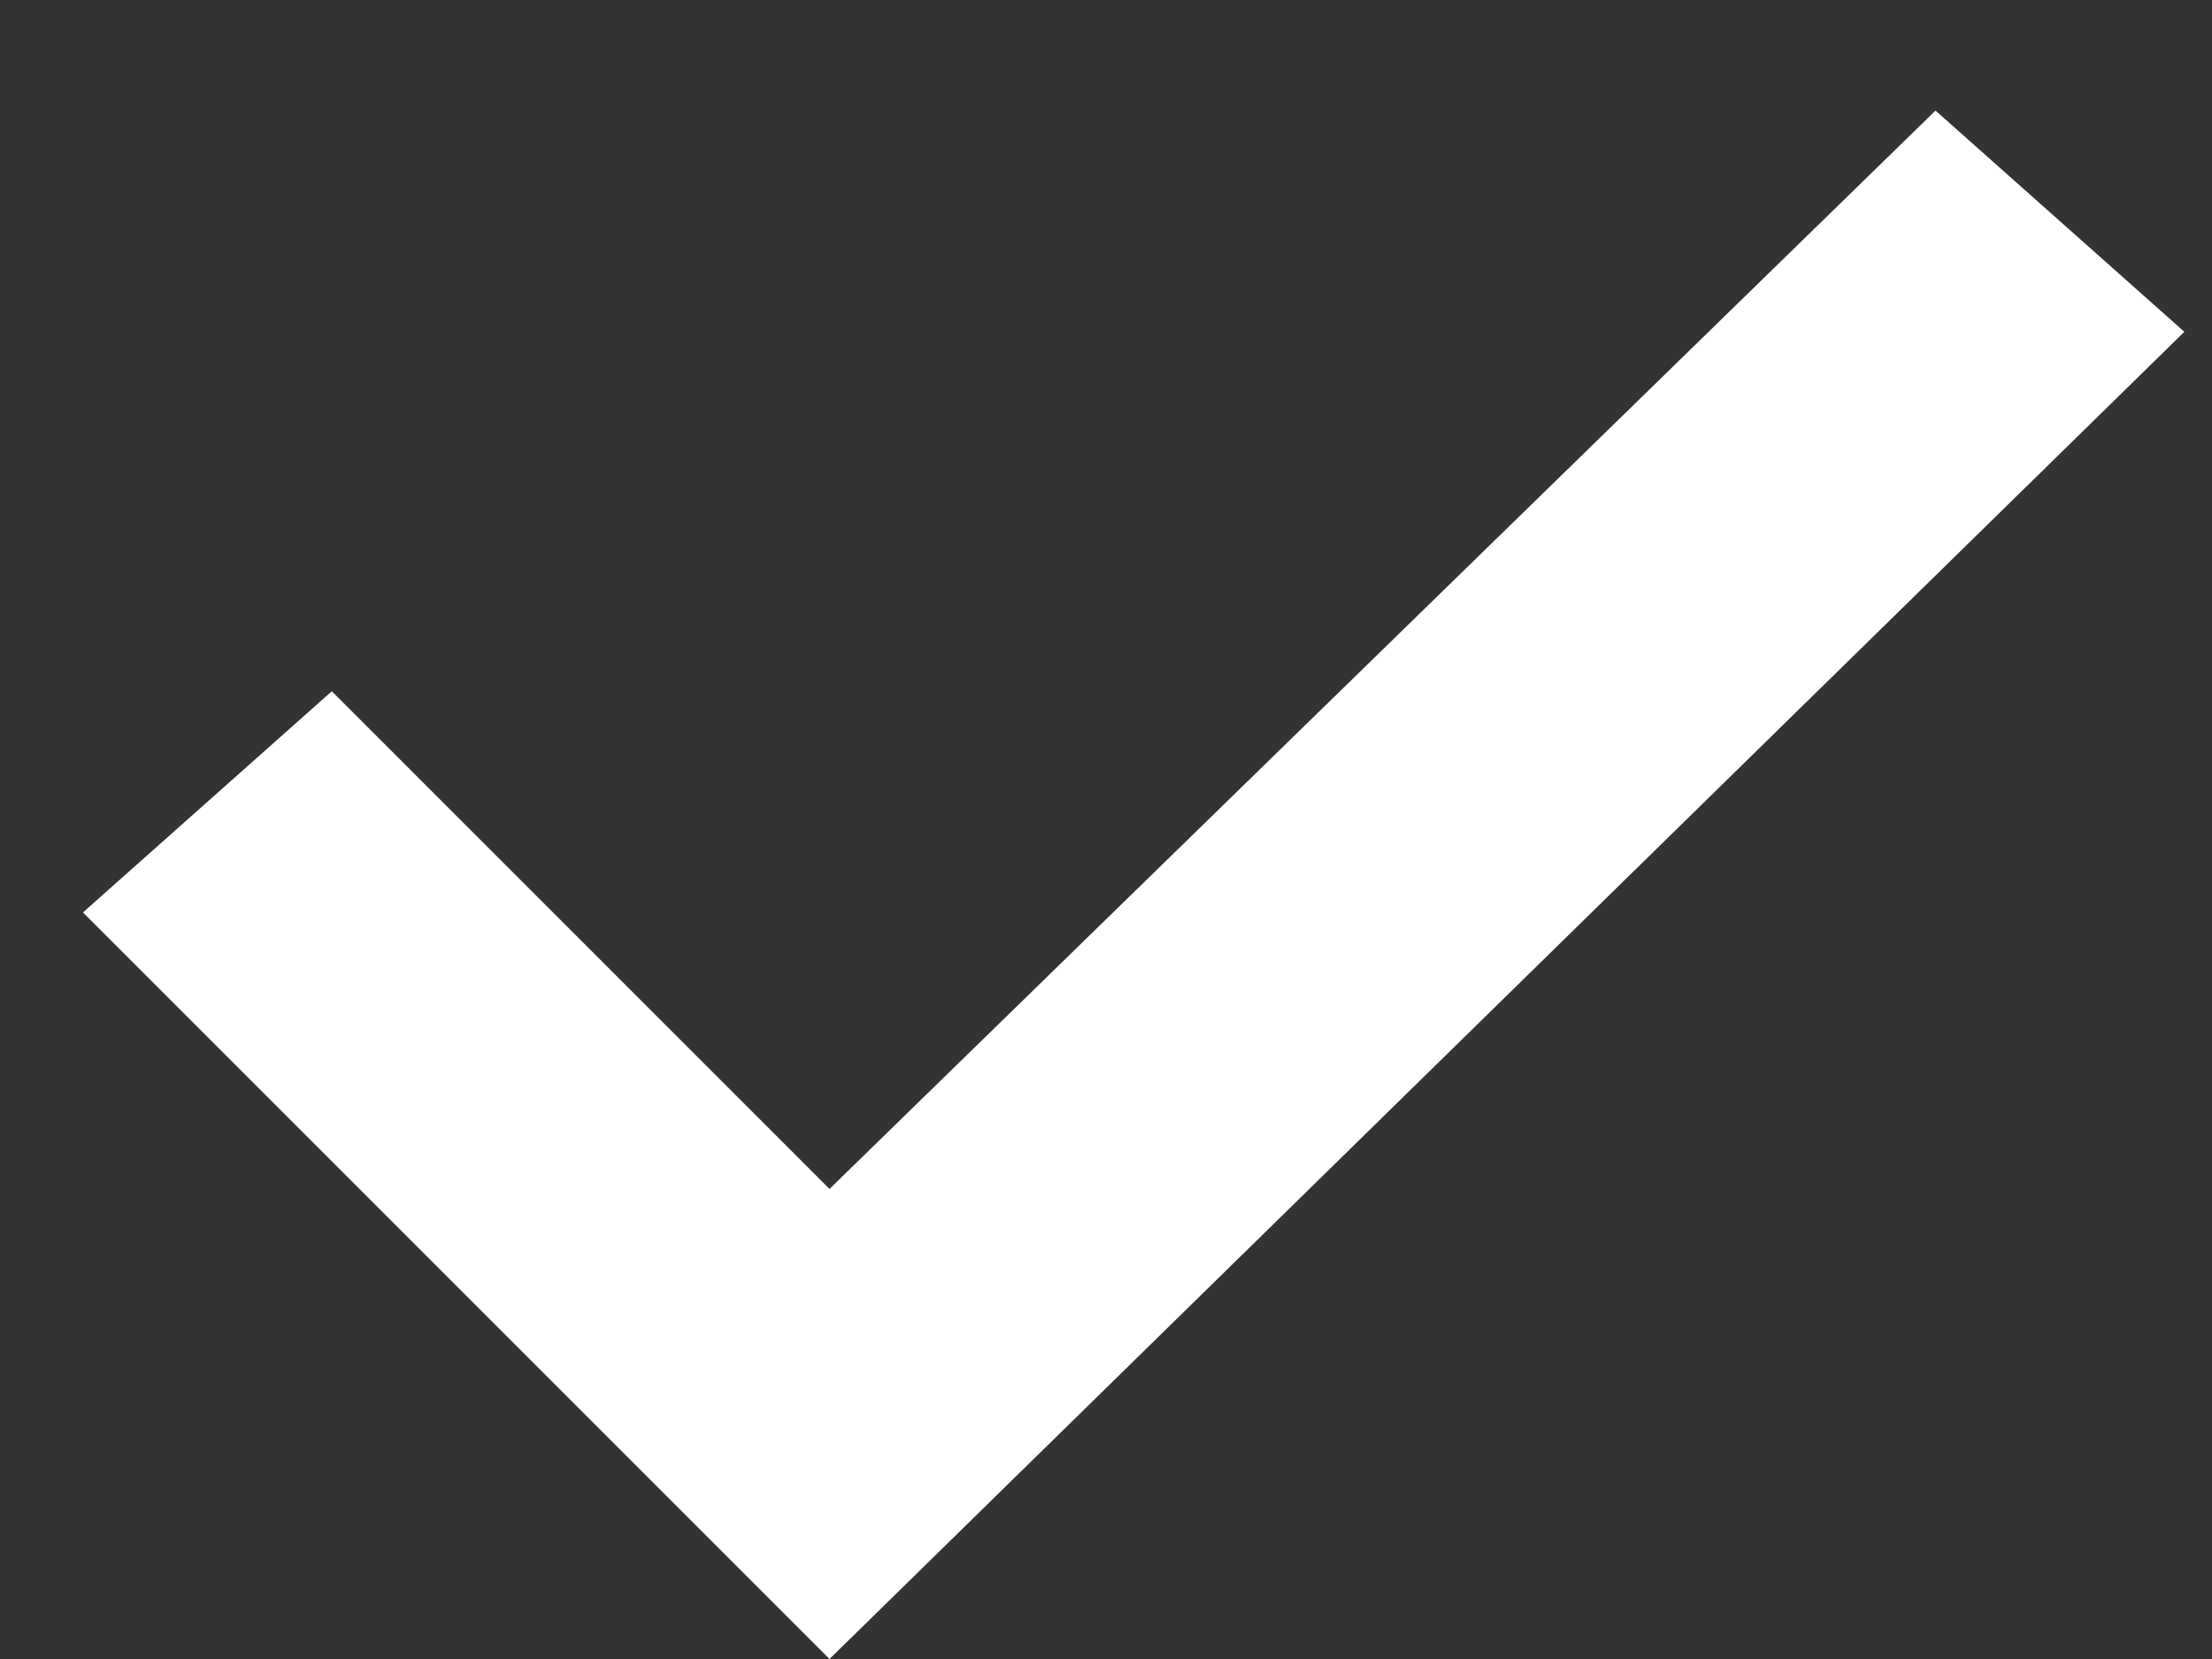 ﻿<?xml version="1.0" encoding="utf-8"?>
<svg version="1.1" xmlns:xlink="http://www.w3.org/1999/xlink" width="8px" height="6px" xmlns="http://www.w3.org/2000/svg">
  <rect width="100%" height="100%" fill="#333333" stroke="none"/>
  <defs>
    <pattern id="BGPattern" patternUnits="userSpaceOnUse" alignment="0 0" imageRepeat="None" />
    <mask fill="white" id="Clip3208">
      <path d="M 7.9 1.2  L 3 6  L 0.3 3.3  L 1.2 2.5  L 3 4.3  L 7 0.4  L 7.9 1.2  Z " fill-rule="evenodd" />
    </mask>
  </defs>
  <g transform="matrix(1 0 0 1 -4 -5 )">
    <path d="M 7.9 1.2  L 3 6  L 0.3 3.3  L 1.2 2.5  L 3 4.3  L 7 0.4  L 7.9 1.2  Z " fill-rule="nonzero" fill="rgba(255, 255, 255, 1)" stroke="none" transform="matrix(1 0 0 1 4 5 )" class="fill" />
    <path d="M 7.9 1.2  L 3 6  L 0.3 3.3  L 1.2 2.5  L 3 4.3  L 7 0.4  L 7.9 1.2  Z " stroke-width="0" stroke-dasharray="0" stroke="rgba(255, 255, 255, 0)" fill="none" transform="matrix(1 0 0 1 4 5 )" class="stroke" mask="url(#Clip3208)" />
  </g>
</svg>
